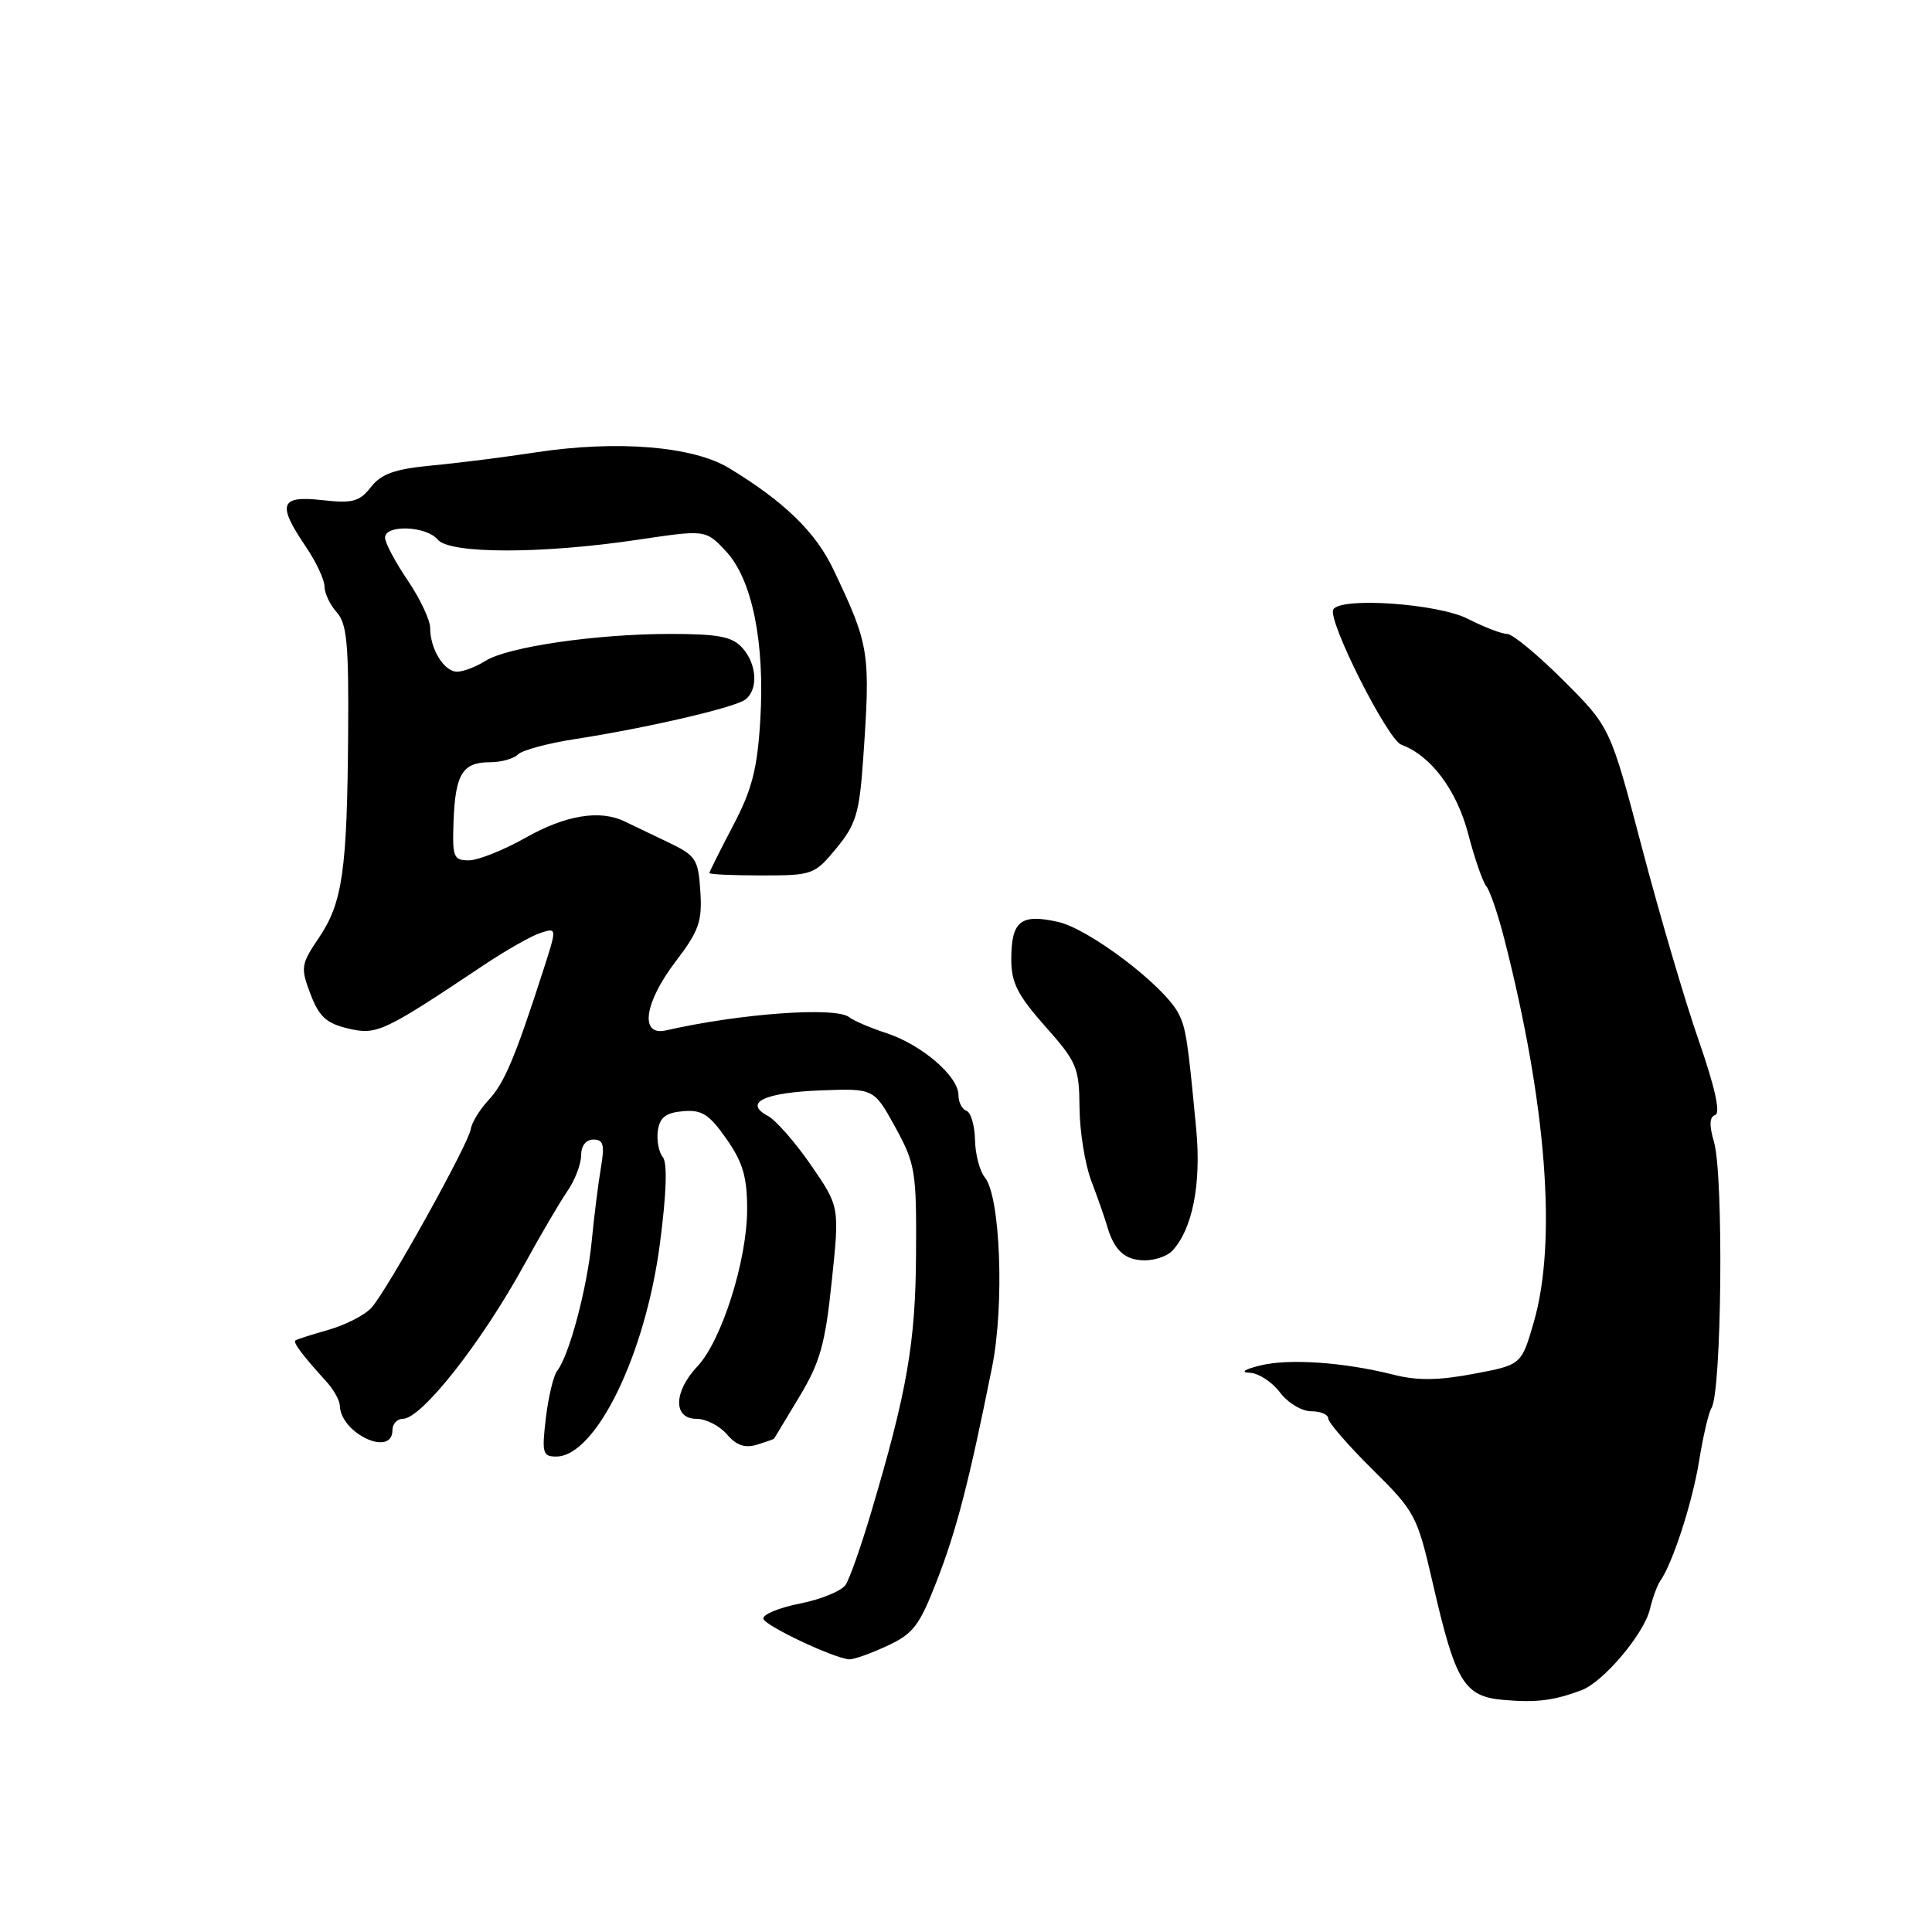<?xml version="1.0" encoding="UTF-8" standalone="no"?>
<!DOCTYPE svg PUBLIC "-//W3C//DTD SVG 1.1//EN" "http://www.w3.org/Graphics/SVG/1.1/DTD/svg11.dtd" >
<svg xmlns="http://www.w3.org/2000/svg" xmlns:xlink="http://www.w3.org/1999/xlink" version="1.1" viewBox="0 0 256 256">
 <g >
 <path fill="currentColor"
d=" M 209.56 223.96 C 212.45 222.88 217.84 216.50 218.62 213.23 C 218.98 211.73 219.59 210.05 219.98 209.50 C 221.64 207.15 224.26 199.06 225.14 193.57 C 225.67 190.31 226.40 187.16 226.78 186.57 C 228.14 184.41 228.41 155.73 227.11 151.30 C 226.46 149.09 226.51 148.00 227.28 147.74 C 228.00 147.50 227.24 144.07 225.11 137.93 C 223.30 132.75 219.92 121.27 217.60 112.44 C 213.37 96.37 213.37 96.37 207.19 90.19 C 203.78 86.78 200.42 84.00 199.71 84.00 C 199.00 84.00 196.66 83.10 194.50 82.00 C 190.55 79.98 177.67 79.08 176.67 80.75 C 175.85 82.12 183.84 98.00 185.69 98.68 C 189.61 100.12 193.03 104.70 194.55 110.52 C 195.39 113.74 196.47 116.86 196.95 117.44 C 197.43 118.02 198.51 121.20 199.35 124.50 C 204.92 146.30 206.32 164.52 203.24 175.17 C 201.60 180.85 201.60 180.85 195.27 182.04 C 190.64 182.92 187.79 182.95 184.71 182.17 C 178.11 180.50 170.82 179.99 167.00 180.93 C 164.86 181.46 164.32 181.83 165.61 181.90 C 166.77 181.95 168.56 183.12 169.60 184.50 C 170.63 185.88 172.49 187.00 173.74 187.00 C 174.98 187.00 176.00 187.43 176.00 187.96 C 176.00 188.48 178.64 191.52 181.86 194.71 C 187.52 200.31 187.78 200.80 189.85 209.78 C 192.87 222.95 194.00 224.80 199.25 225.25 C 203.57 225.63 205.87 225.34 209.56 223.96 Z  M 117.50 218.11 C 121.02 216.49 121.82 215.44 124.17 209.38 C 126.76 202.70 128.41 196.32 131.45 181.17 C 133.11 172.94 132.56 158.50 130.49 156.00 C 129.81 155.18 129.23 152.93 129.19 151.02 C 129.15 149.11 128.64 147.38 128.06 147.19 C 127.48 146.99 127.00 146.06 127.00 145.10 C 127.00 142.62 122.16 138.45 117.50 136.91 C 115.30 136.19 113.07 135.23 112.55 134.80 C 110.85 133.37 98.20 134.27 88.25 136.53 C 84.72 137.33 85.35 132.87 89.55 127.37 C 92.61 123.35 93.06 122.09 92.80 118.11 C 92.52 113.82 92.22 113.37 88.50 111.59 C 86.30 110.54 83.72 109.30 82.76 108.84 C 79.49 107.26 74.96 108.00 69.65 111.00 C 66.73 112.65 63.34 114.00 62.12 114.00 C 60.08 114.00 59.92 113.57 60.10 108.75 C 60.34 102.55 61.30 101.00 64.92 101.00 C 66.40 101.00 68.06 100.54 68.63 99.97 C 69.19 99.41 72.55 98.50 76.08 97.95 C 85.62 96.48 97.33 93.77 98.75 92.70 C 100.50 91.38 100.31 87.99 98.35 85.83 C 97.01 84.35 95.17 84.00 88.79 84.00 C 78.96 84.00 67.22 85.72 64.29 87.59 C 63.07 88.36 61.40 89.00 60.57 89.00 C 58.84 89.00 57.00 86.01 57.00 83.22 C 57.00 82.16 55.66 79.32 54.02 76.90 C 52.38 74.48 51.03 71.94 51.02 71.25 C 50.99 69.48 56.49 69.68 58.00 71.50 C 59.59 73.41 71.77 73.42 84.50 71.52 C 93.50 70.18 93.50 70.18 96.16 73.01 C 99.66 76.72 101.37 85.11 100.74 95.46 C 100.34 101.93 99.64 104.66 97.12 109.43 C 95.41 112.70 94.00 115.51 94.00 115.68 C 94.00 115.86 97.12 116.00 100.93 116.00 C 107.67 116.00 107.94 115.90 110.83 112.39 C 113.42 109.25 113.87 107.76 114.37 100.64 C 115.36 86.40 115.23 85.57 110.45 75.50 C 108.09 70.52 103.97 66.51 96.63 62.04 C 91.82 59.12 81.78 58.30 71.00 59.94 C 66.88 60.57 60.67 61.36 57.21 61.68 C 52.31 62.15 50.53 62.78 49.15 64.54 C 47.62 66.48 46.71 66.72 42.69 66.27 C 37.10 65.64 36.69 66.79 40.50 72.40 C 41.88 74.43 43.00 76.82 43.00 77.72 C 43.00 78.61 43.73 80.15 44.62 81.13 C 45.97 82.62 46.22 85.34 46.13 97.21 C 46.00 115.35 45.39 119.62 42.26 124.25 C 39.87 127.79 39.81 128.21 41.14 131.72 C 42.29 134.72 43.25 135.60 46.12 136.28 C 49.93 137.18 50.76 136.79 64.09 127.89 C 67.07 125.90 70.47 123.97 71.66 123.60 C 73.81 122.92 73.81 122.92 71.94 128.71 C 68.25 140.15 66.82 143.54 64.73 145.77 C 63.57 147.02 62.51 148.75 62.38 149.61 C 62.09 151.57 51.37 170.86 49.24 173.26 C 48.38 174.23 45.84 175.54 43.59 176.19 C 41.34 176.83 39.34 177.47 39.15 177.61 C 38.79 177.87 40.06 179.56 43.25 183.07 C 44.21 184.13 45.01 185.56 45.03 186.25 C 45.13 189.94 52.00 193.15 52.00 189.50 C 52.00 188.68 52.62 188.00 53.38 188.00 C 55.86 188.00 63.83 177.87 69.51 167.50 C 71.62 163.65 74.17 159.31 75.17 157.85 C 76.18 156.39 77.00 154.25 77.00 153.10 C 77.00 151.82 77.64 151.00 78.63 151.00 C 79.96 151.00 80.14 151.69 79.62 154.75 C 79.27 156.81 78.72 161.20 78.40 164.50 C 77.80 170.69 75.42 179.63 73.83 181.64 C 73.34 182.27 72.66 185.09 72.33 187.89 C 71.78 192.51 71.91 193.00 73.69 193.00 C 78.94 193.00 85.52 179.52 87.44 164.80 C 88.32 158.08 88.45 154.08 87.82 153.31 C 87.28 152.65 86.99 151.07 87.17 149.81 C 87.42 148.06 88.23 147.44 90.50 147.24 C 92.99 147.02 93.97 147.64 96.25 150.90 C 98.43 154.01 99.00 155.94 99.00 160.24 C 99.00 166.99 95.62 177.66 92.41 181.05 C 89.24 184.41 89.17 188.00 92.28 188.00 C 93.53 188.00 95.35 188.92 96.32 190.06 C 97.57 191.52 98.71 191.92 100.29 191.43 C 101.50 191.06 102.53 190.69 102.57 190.63 C 102.61 190.56 104.12 188.07 105.91 185.09 C 108.66 180.53 109.34 178.14 110.21 169.79 C 111.25 159.89 111.25 159.89 107.47 154.40 C 105.39 151.38 102.81 148.43 101.74 147.86 C 98.46 146.11 101.28 144.76 108.83 144.48 C 115.80 144.22 115.80 144.22 118.63 149.36 C 121.28 154.20 121.45 155.19 121.38 166.11 C 121.32 177.94 120.20 184.36 115.40 200.50 C 114.09 204.90 112.59 209.17 112.06 209.98 C 111.53 210.80 108.80 211.93 105.99 212.48 C 103.18 213.04 101.00 213.95 101.15 214.50 C 101.41 215.44 110.35 219.67 112.50 219.87 C 113.05 219.92 115.30 219.13 117.50 218.11 Z  M 155.32 165.75 C 158.00 162.91 159.19 156.89 158.51 149.67 C 157.38 137.71 157.14 136.12 156.10 134.19 C 154.14 130.53 144.30 123.08 140.21 122.16 C 135.23 121.04 134.00 122.03 134.00 127.17 C 134.00 130.21 134.86 131.90 138.50 136.00 C 142.70 140.73 143.00 141.45 143.04 146.78 C 143.07 149.93 143.77 154.30 144.61 156.50 C 145.45 158.70 146.39 161.40 146.71 162.50 C 147.64 165.70 149.07 167.00 151.69 167.00 C 153.04 167.00 154.67 166.44 155.32 165.75 Z "/>
</g>
</svg>